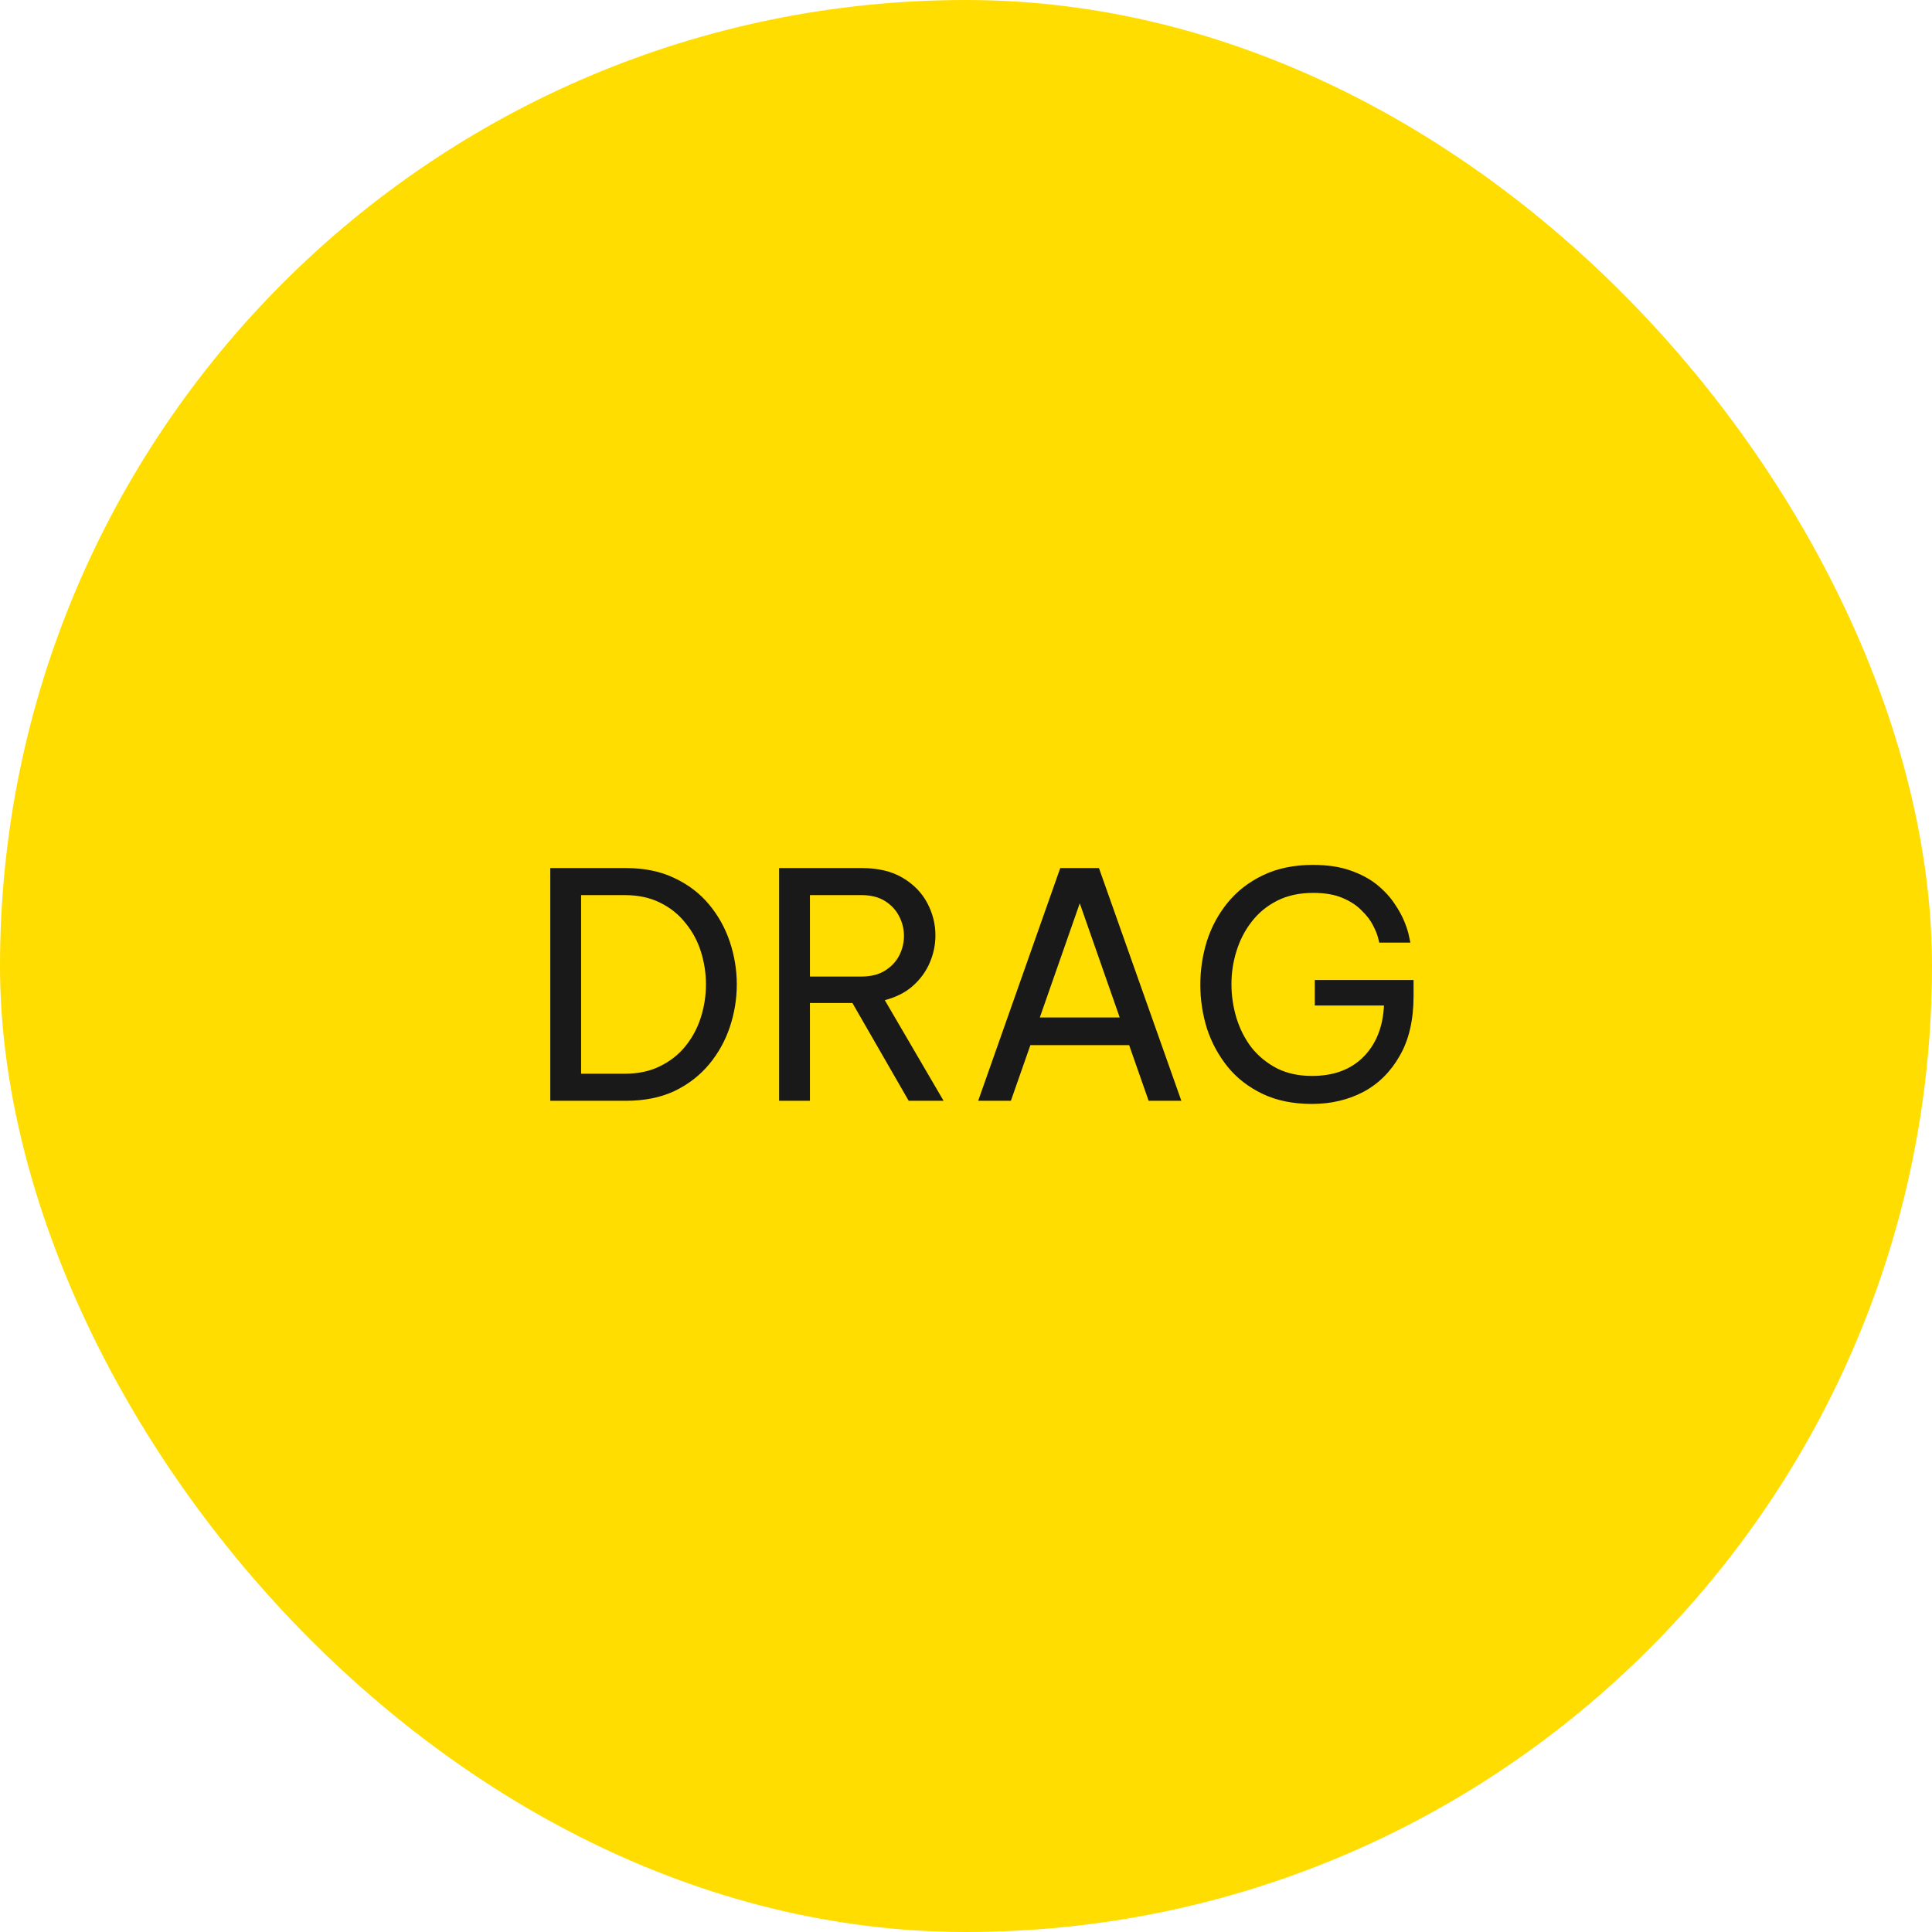 <svg width="86" height="86" viewBox="0 0 86 86" fill="none" xmlns="http://www.w3.org/2000/svg">
<rect width="86" height="86" rx="43" fill="#FFDD00"/>
<path d="M24.495 49V38.64H27.855C28.686 38.64 29.409 38.789 30.025 39.088C30.641 39.377 31.154 39.769 31.565 40.264C31.976 40.759 32.284 41.314 32.489 41.93C32.694 42.546 32.797 43.176 32.797 43.82C32.797 44.464 32.694 45.094 32.489 45.71C32.284 46.326 31.976 46.881 31.565 47.376C31.154 47.871 30.641 48.267 30.025 48.566C29.409 48.855 28.686 49 27.855 49H24.495ZM27.799 39.844H25.867V47.796H27.799C28.406 47.796 28.933 47.684 29.381 47.46C29.838 47.236 30.216 46.937 30.515 46.564C30.823 46.181 31.052 45.752 31.201 45.276C31.35 44.8 31.425 44.315 31.425 43.82C31.425 43.325 31.35 42.84 31.201 42.364C31.052 41.888 30.823 41.463 30.515 41.09C30.216 40.707 29.838 40.404 29.381 40.18C28.933 39.956 28.406 39.844 27.799 39.844ZM34.681 49V38.64H38.349C39.086 38.64 39.697 38.785 40.182 39.074C40.668 39.363 41.032 39.737 41.275 40.194C41.517 40.651 41.639 41.132 41.639 41.636C41.639 42.056 41.554 42.462 41.386 42.854C41.218 43.246 40.967 43.591 40.63 43.89C40.304 44.179 39.889 44.389 39.385 44.52L42.002 49H40.449L37.943 44.646H36.053V49H34.681ZM38.334 39.844H36.053V43.47H38.334C38.764 43.47 39.118 43.381 39.398 43.204C39.678 43.027 39.889 42.803 40.029 42.532C40.169 42.252 40.239 41.963 40.239 41.664C40.239 41.356 40.169 41.067 40.029 40.796C39.889 40.516 39.678 40.287 39.398 40.11C39.118 39.933 38.764 39.844 38.334 39.844ZM43.542 49L47.196 38.64H48.918L52.586 49H51.13L50.262 46.522H45.866L44.998 49H43.542ZM46.286 45.29H49.842L48.064 40.208L46.286 45.29ZM58.4 49.14C57.56 49.14 56.828 48.991 56.202 48.692C55.577 48.393 55.059 47.992 54.648 47.488C54.237 46.975 53.929 46.405 53.724 45.78C53.528 45.145 53.43 44.497 53.43 43.834C53.43 43.171 53.528 42.523 53.724 41.888C53.929 41.253 54.237 40.684 54.648 40.18C55.068 39.667 55.591 39.261 56.216 38.962C56.851 38.654 57.593 38.5 58.442 38.5C59.096 38.5 59.656 38.584 60.122 38.752C60.598 38.92 60.995 39.135 61.312 39.396C61.63 39.657 61.886 39.937 62.082 40.236C62.278 40.525 62.428 40.801 62.53 41.062C62.633 41.323 62.698 41.538 62.726 41.706C62.764 41.874 62.782 41.958 62.782 41.958H61.396C61.396 41.958 61.377 41.883 61.34 41.734C61.303 41.585 61.228 41.403 61.116 41.188C61.004 40.964 60.836 40.745 60.612 40.53C60.398 40.306 60.113 40.119 59.758 39.97C59.413 39.821 58.979 39.746 58.456 39.746C57.84 39.746 57.303 39.863 56.846 40.096C56.389 40.329 56.011 40.642 55.712 41.034C55.413 41.417 55.19 41.851 55.04 42.336C54.891 42.812 54.816 43.302 54.816 43.806C54.816 44.319 54.891 44.823 55.04 45.318C55.19 45.803 55.413 46.242 55.712 46.634C56.02 47.017 56.398 47.325 56.846 47.558C57.294 47.782 57.812 47.894 58.4 47.894C59.361 47.894 60.122 47.614 60.682 47.054C61.252 46.485 61.559 45.719 61.606 44.758H58.526V43.624H62.922V44.338C62.922 45.402 62.717 46.289 62.306 46.998C61.905 47.707 61.364 48.244 60.682 48.608C60.001 48.963 59.24 49.14 58.4 49.14Z" fill="#191919"/>
</svg>
